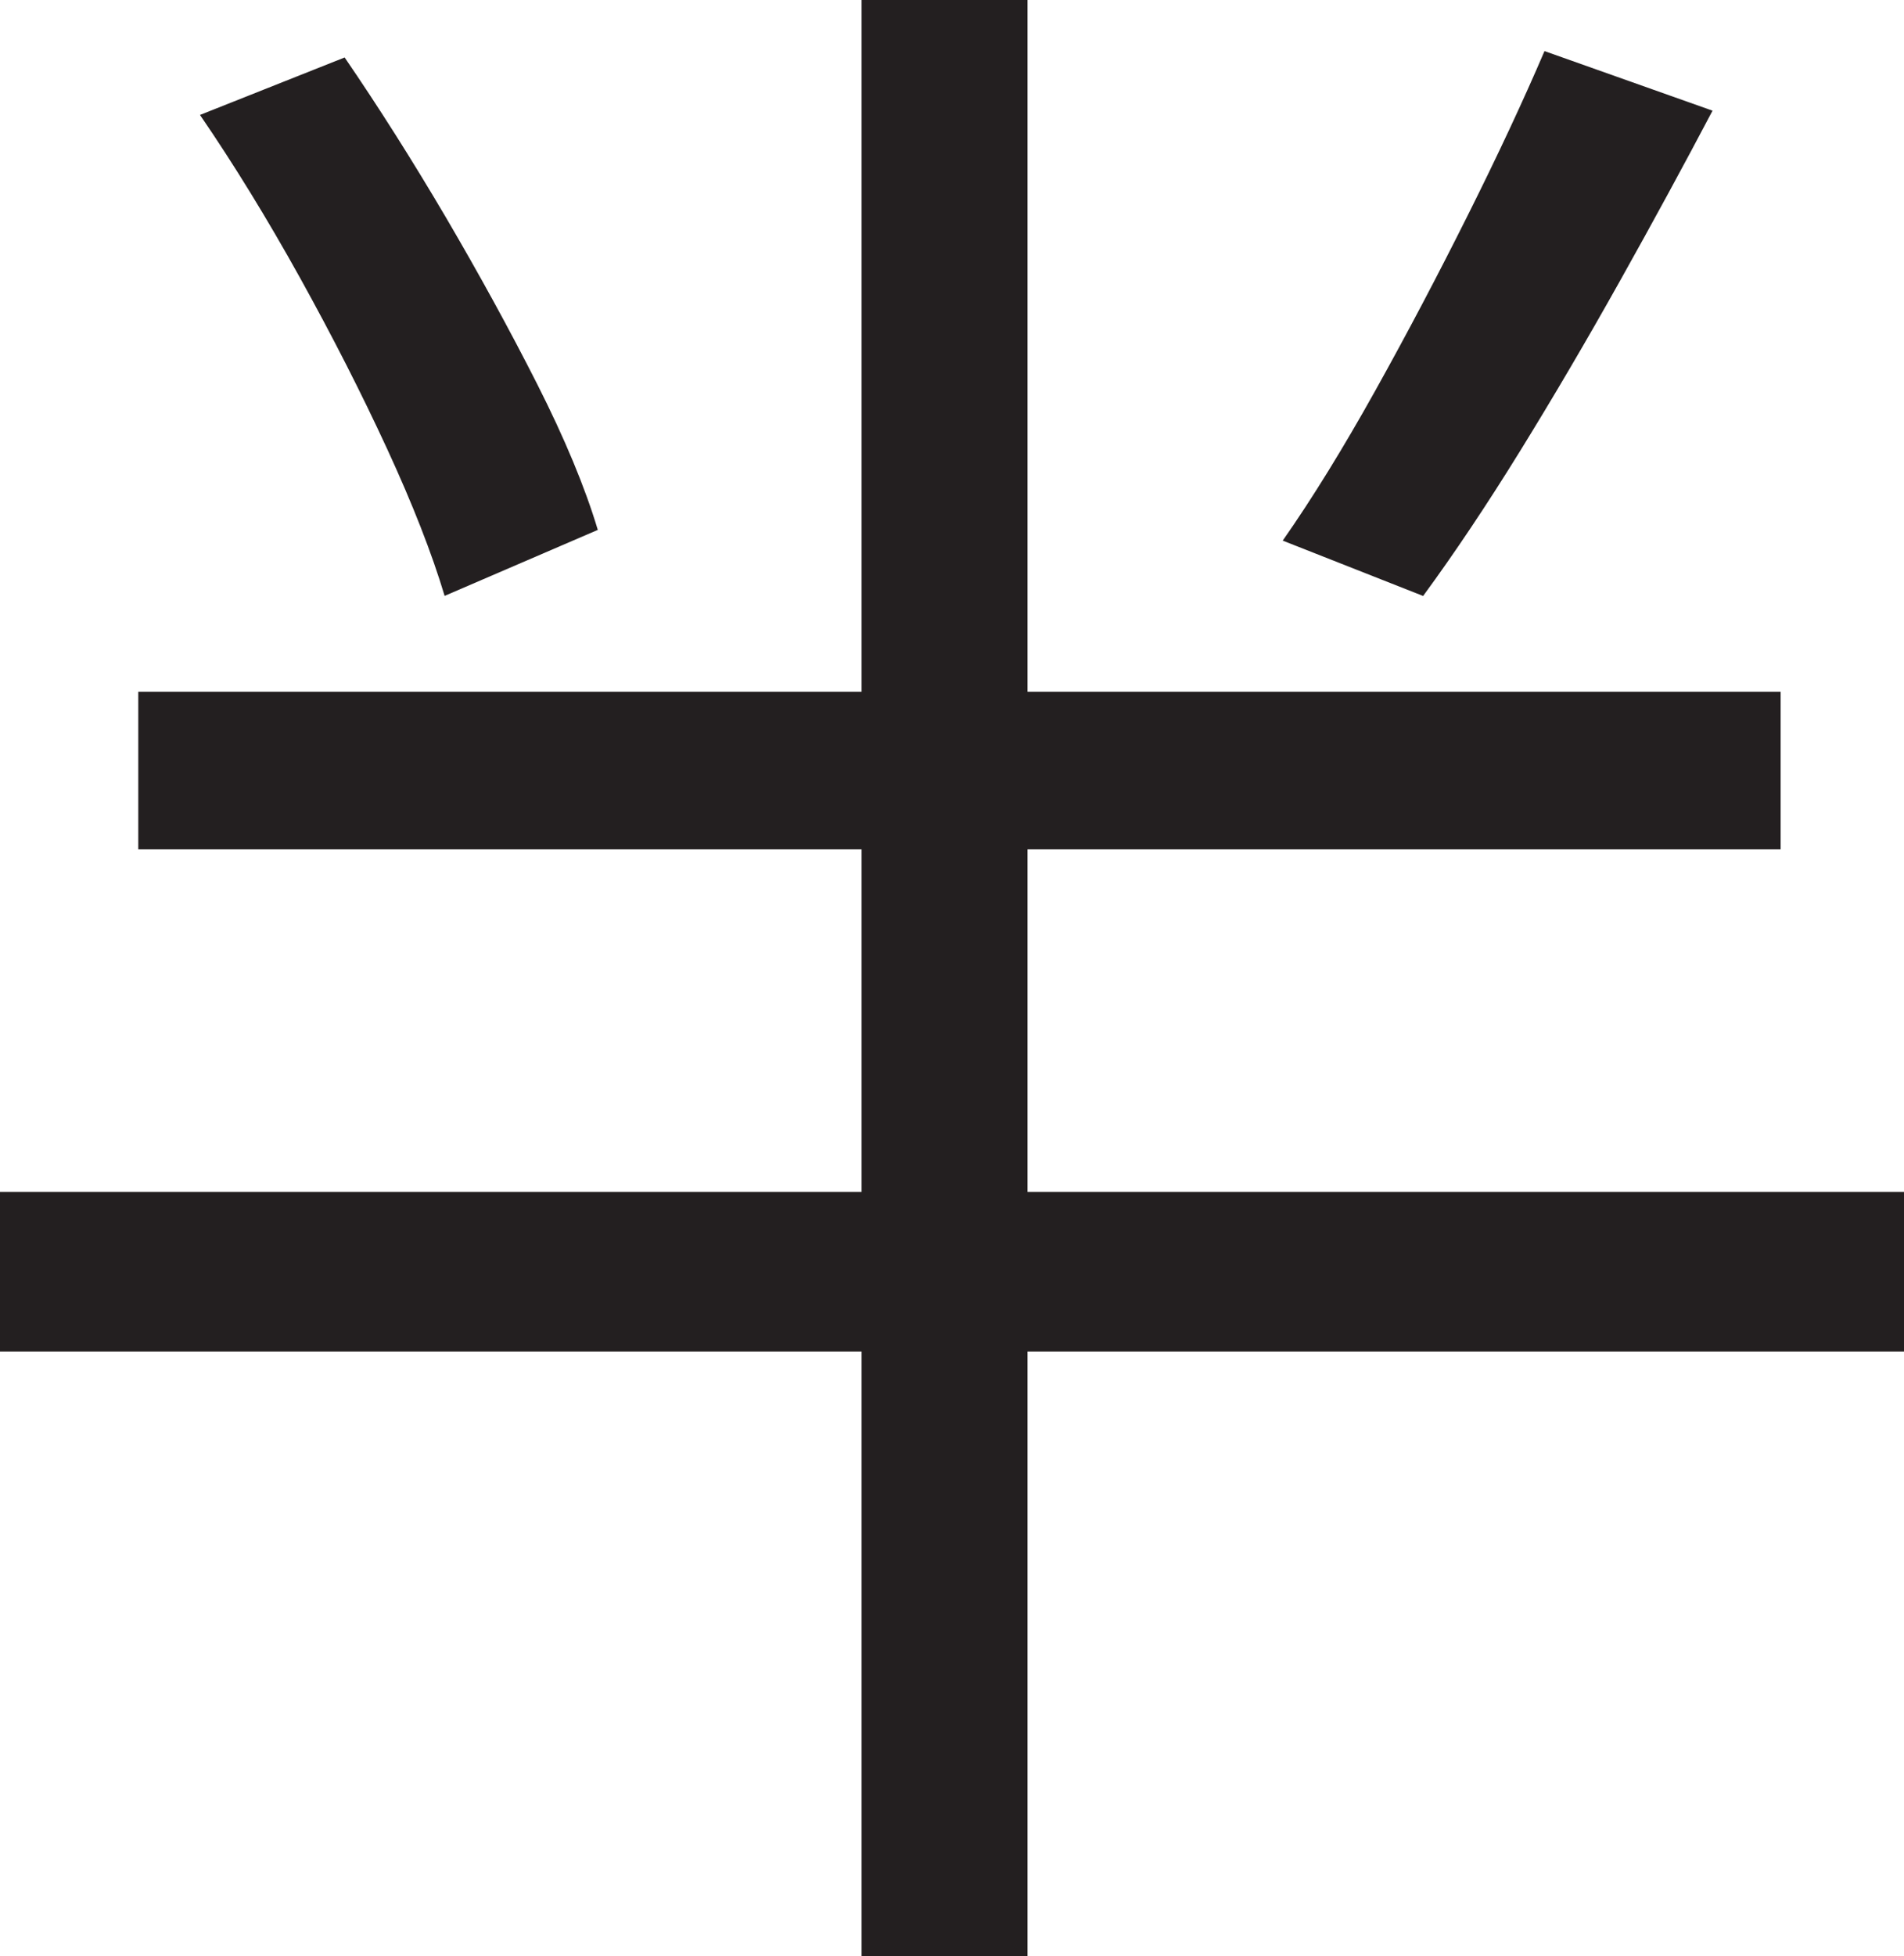 <?xml version="1.0" encoding="UTF-8"?>
<svg id="Layer_1" data-name="Layer 1" xmlns="http://www.w3.org/2000/svg" viewBox="0 0 223.75 229.75">
  <path d="M0,140h223.75v18.75H0v-18.75ZM16.25,81.25h193v18.5H16.25v-18.5ZM23.5,13.5l17-6.75c4,5.84,7.96,12.09,11.88,18.75,3.91,6.67,7.5,13.21,10.75,19.62,3.25,6.42,5.62,12.12,7.12,17.12l-18,7.75c-1.5-5-3.75-10.75-6.75-17.25s-6.42-13.21-10.25-20.12c-3.84-6.91-7.75-13.29-11.75-19.12ZM101.25,0h19.5v229.75h-19.5V0ZM181.5,6l19.75,7c-3.34,6.34-6.96,13-10.88,20-3.92,7-7.84,13.67-11.75,20-3.92,6.34-7.71,12-11.38,17l-16.5-6.5c3.5-5,7.12-10.88,10.88-17.62s7.38-13.62,10.88-20.62,6.5-13.41,9-19.25Z" style="fill: #231f20; stroke-width: 0px;"/>
</svg>